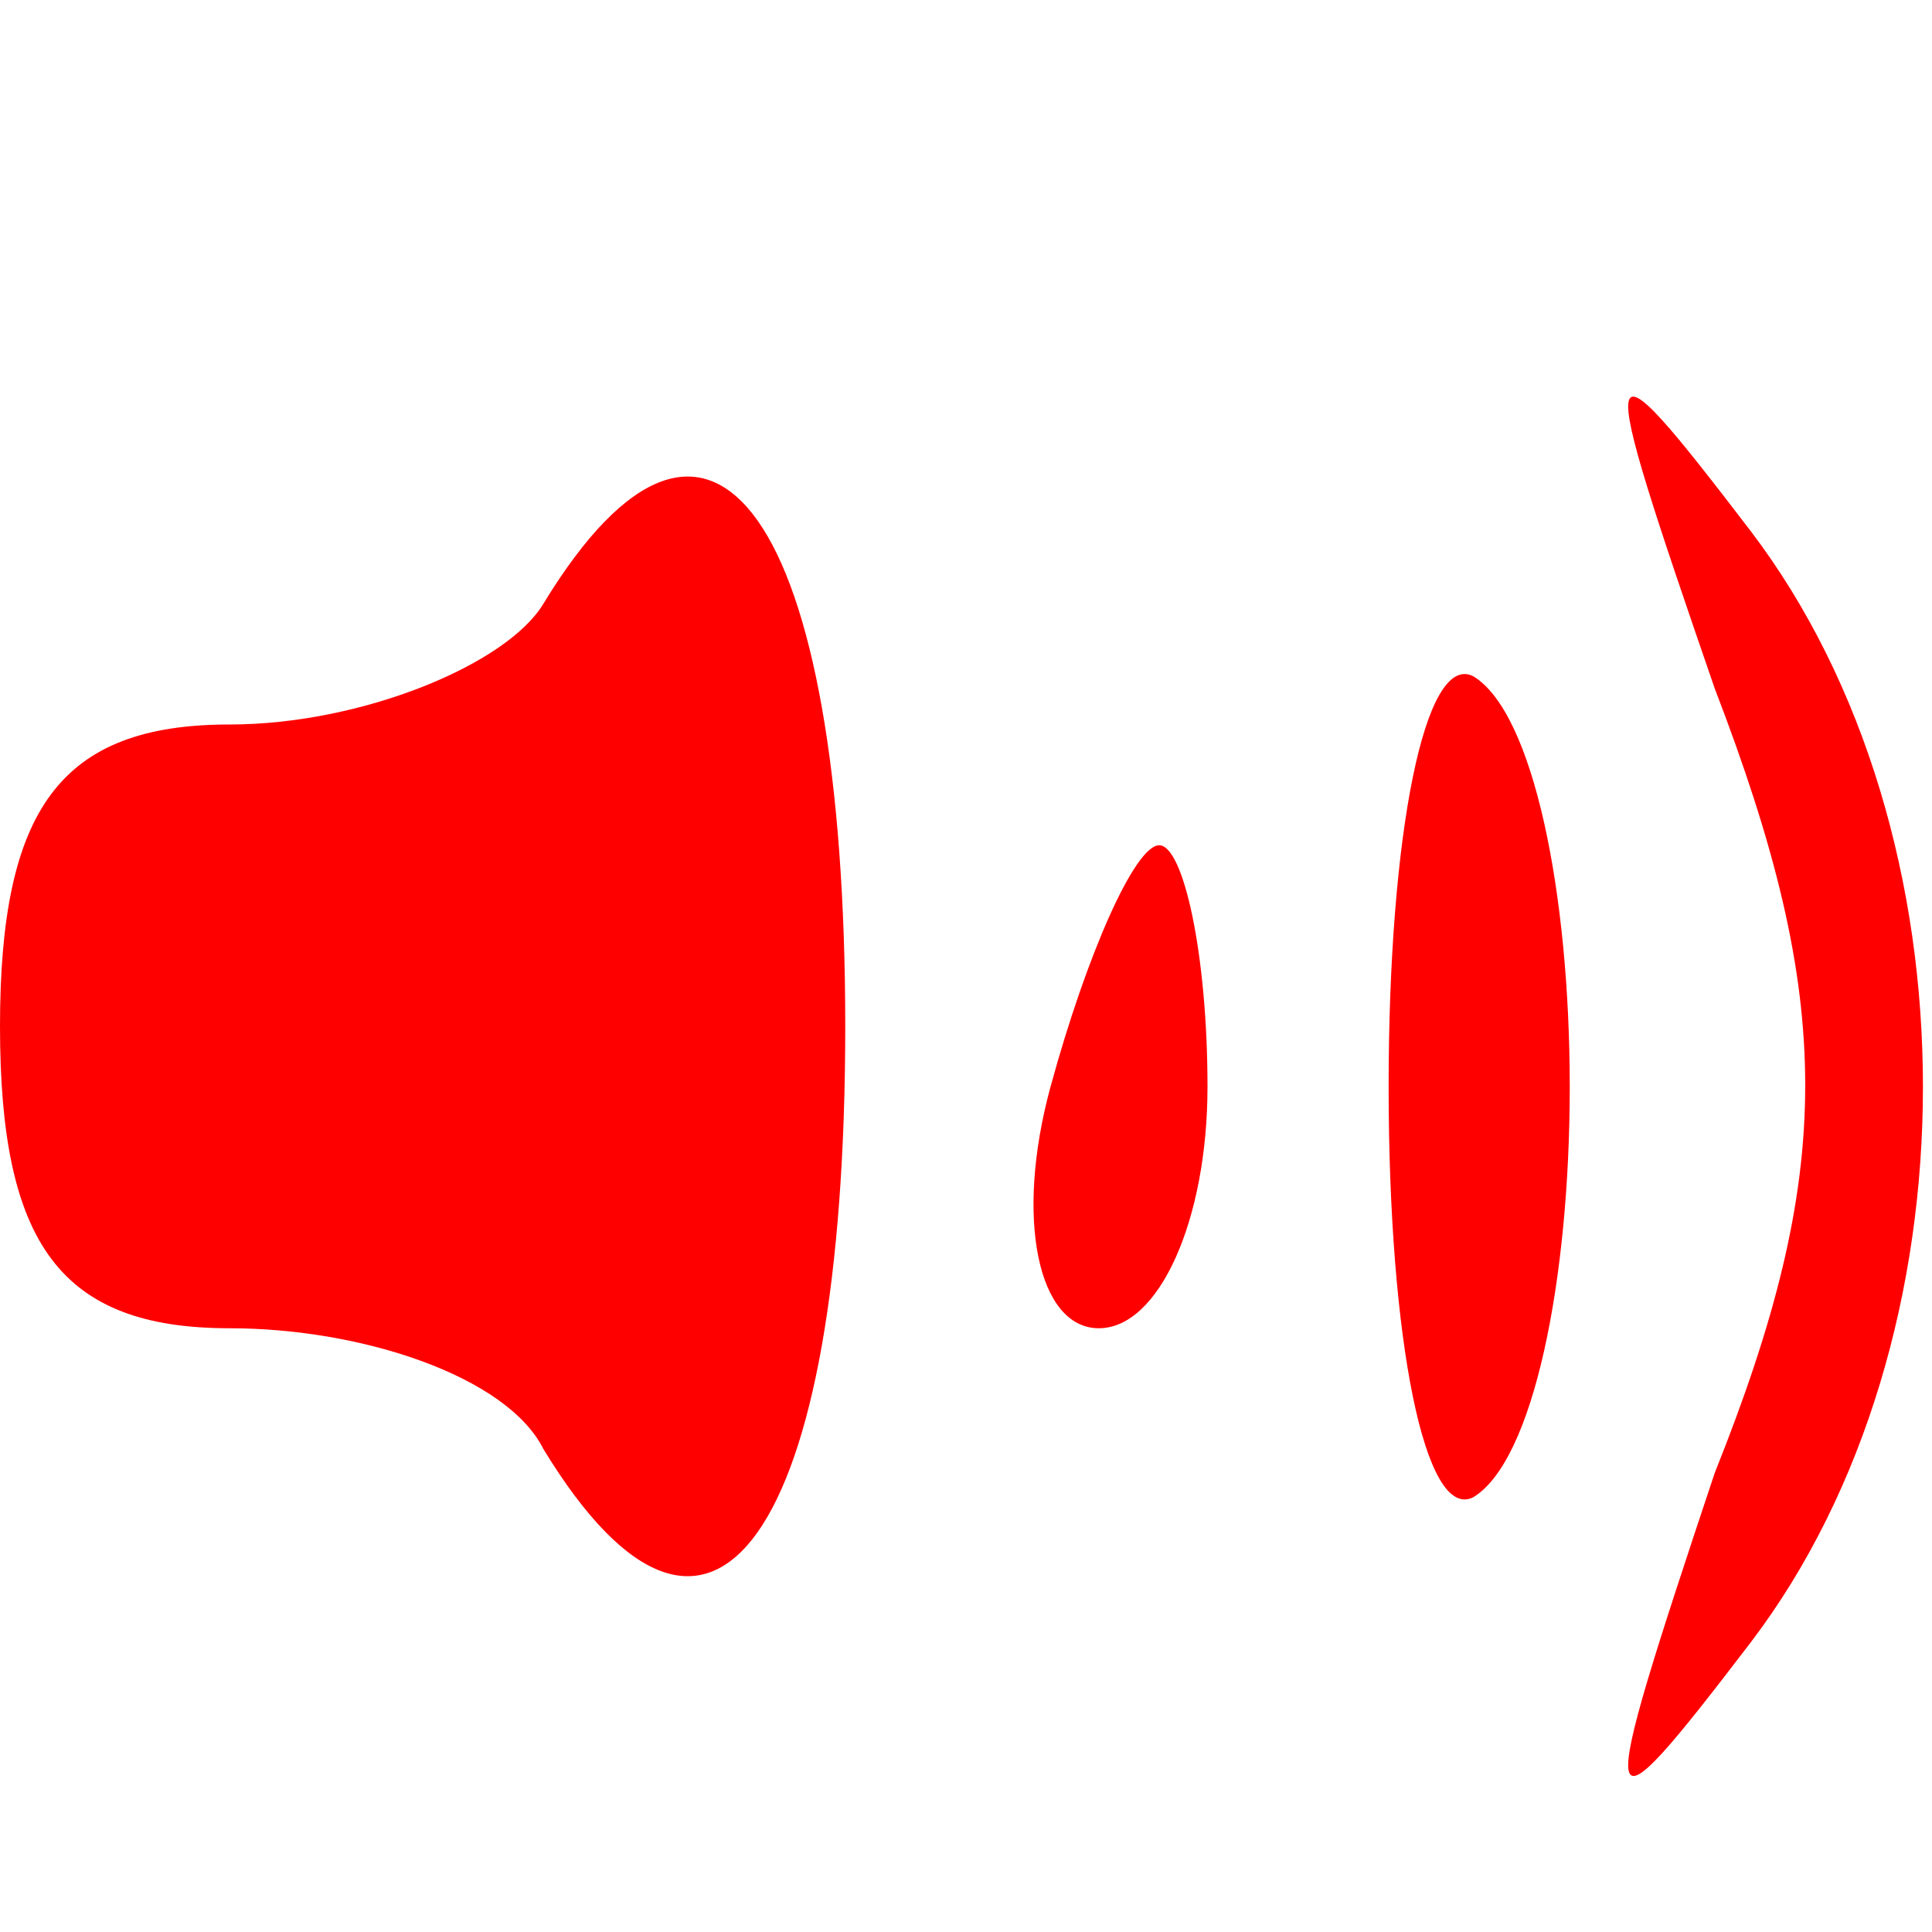 <?xml version="1.0" standalone="no"?>
<!DOCTYPE svg PUBLIC "-//W3C//DTD SVG 20010904//EN"
 "http://www.w3.org/TR/2001/REC-SVG-20010904/DTD/svg10.dtd">
<svg version="1.0" xmlns="http://www.w3.org/2000/svg"
 width="16pt" height="16pt" viewBox="0 0 16 16"
 preserveAspectRatio="xMidYMid meet">

<g transform="translate(0,16) scale(0.1,-0.1)"
fill="#ff0000" stroke="none">
<path d="M142 103 c10 -26 10 -40 0 -65 -10 -30 -10 -31 3 -14 19 25 19 67 0
92 -13 17 -13 16 -3 -13z"/>
<path d="M45 110 c-3 -5 -15 -10 -26 -10 -14 0 -19 -7 -19 -25 0 -18 5 -25 19
-25 11 0 23 -4 26 -10 14 -23 25 -7 25 35 0 42 -11 58 -25 35z"/>
<path d="M115 70 c0 -21 3 -36 7 -34 5 3 8 18 8 34 0 16 -3 31 -8 34 -4 2 -7
-13 -7 -34z"/>
<path d="M87 70 c-3 -11 -1 -20 4 -20 5 0 9 9 9 20 0 11 -2 20 -4 20 -2 0 -6
-9 -9 -20z"/>
</g>
</svg>
